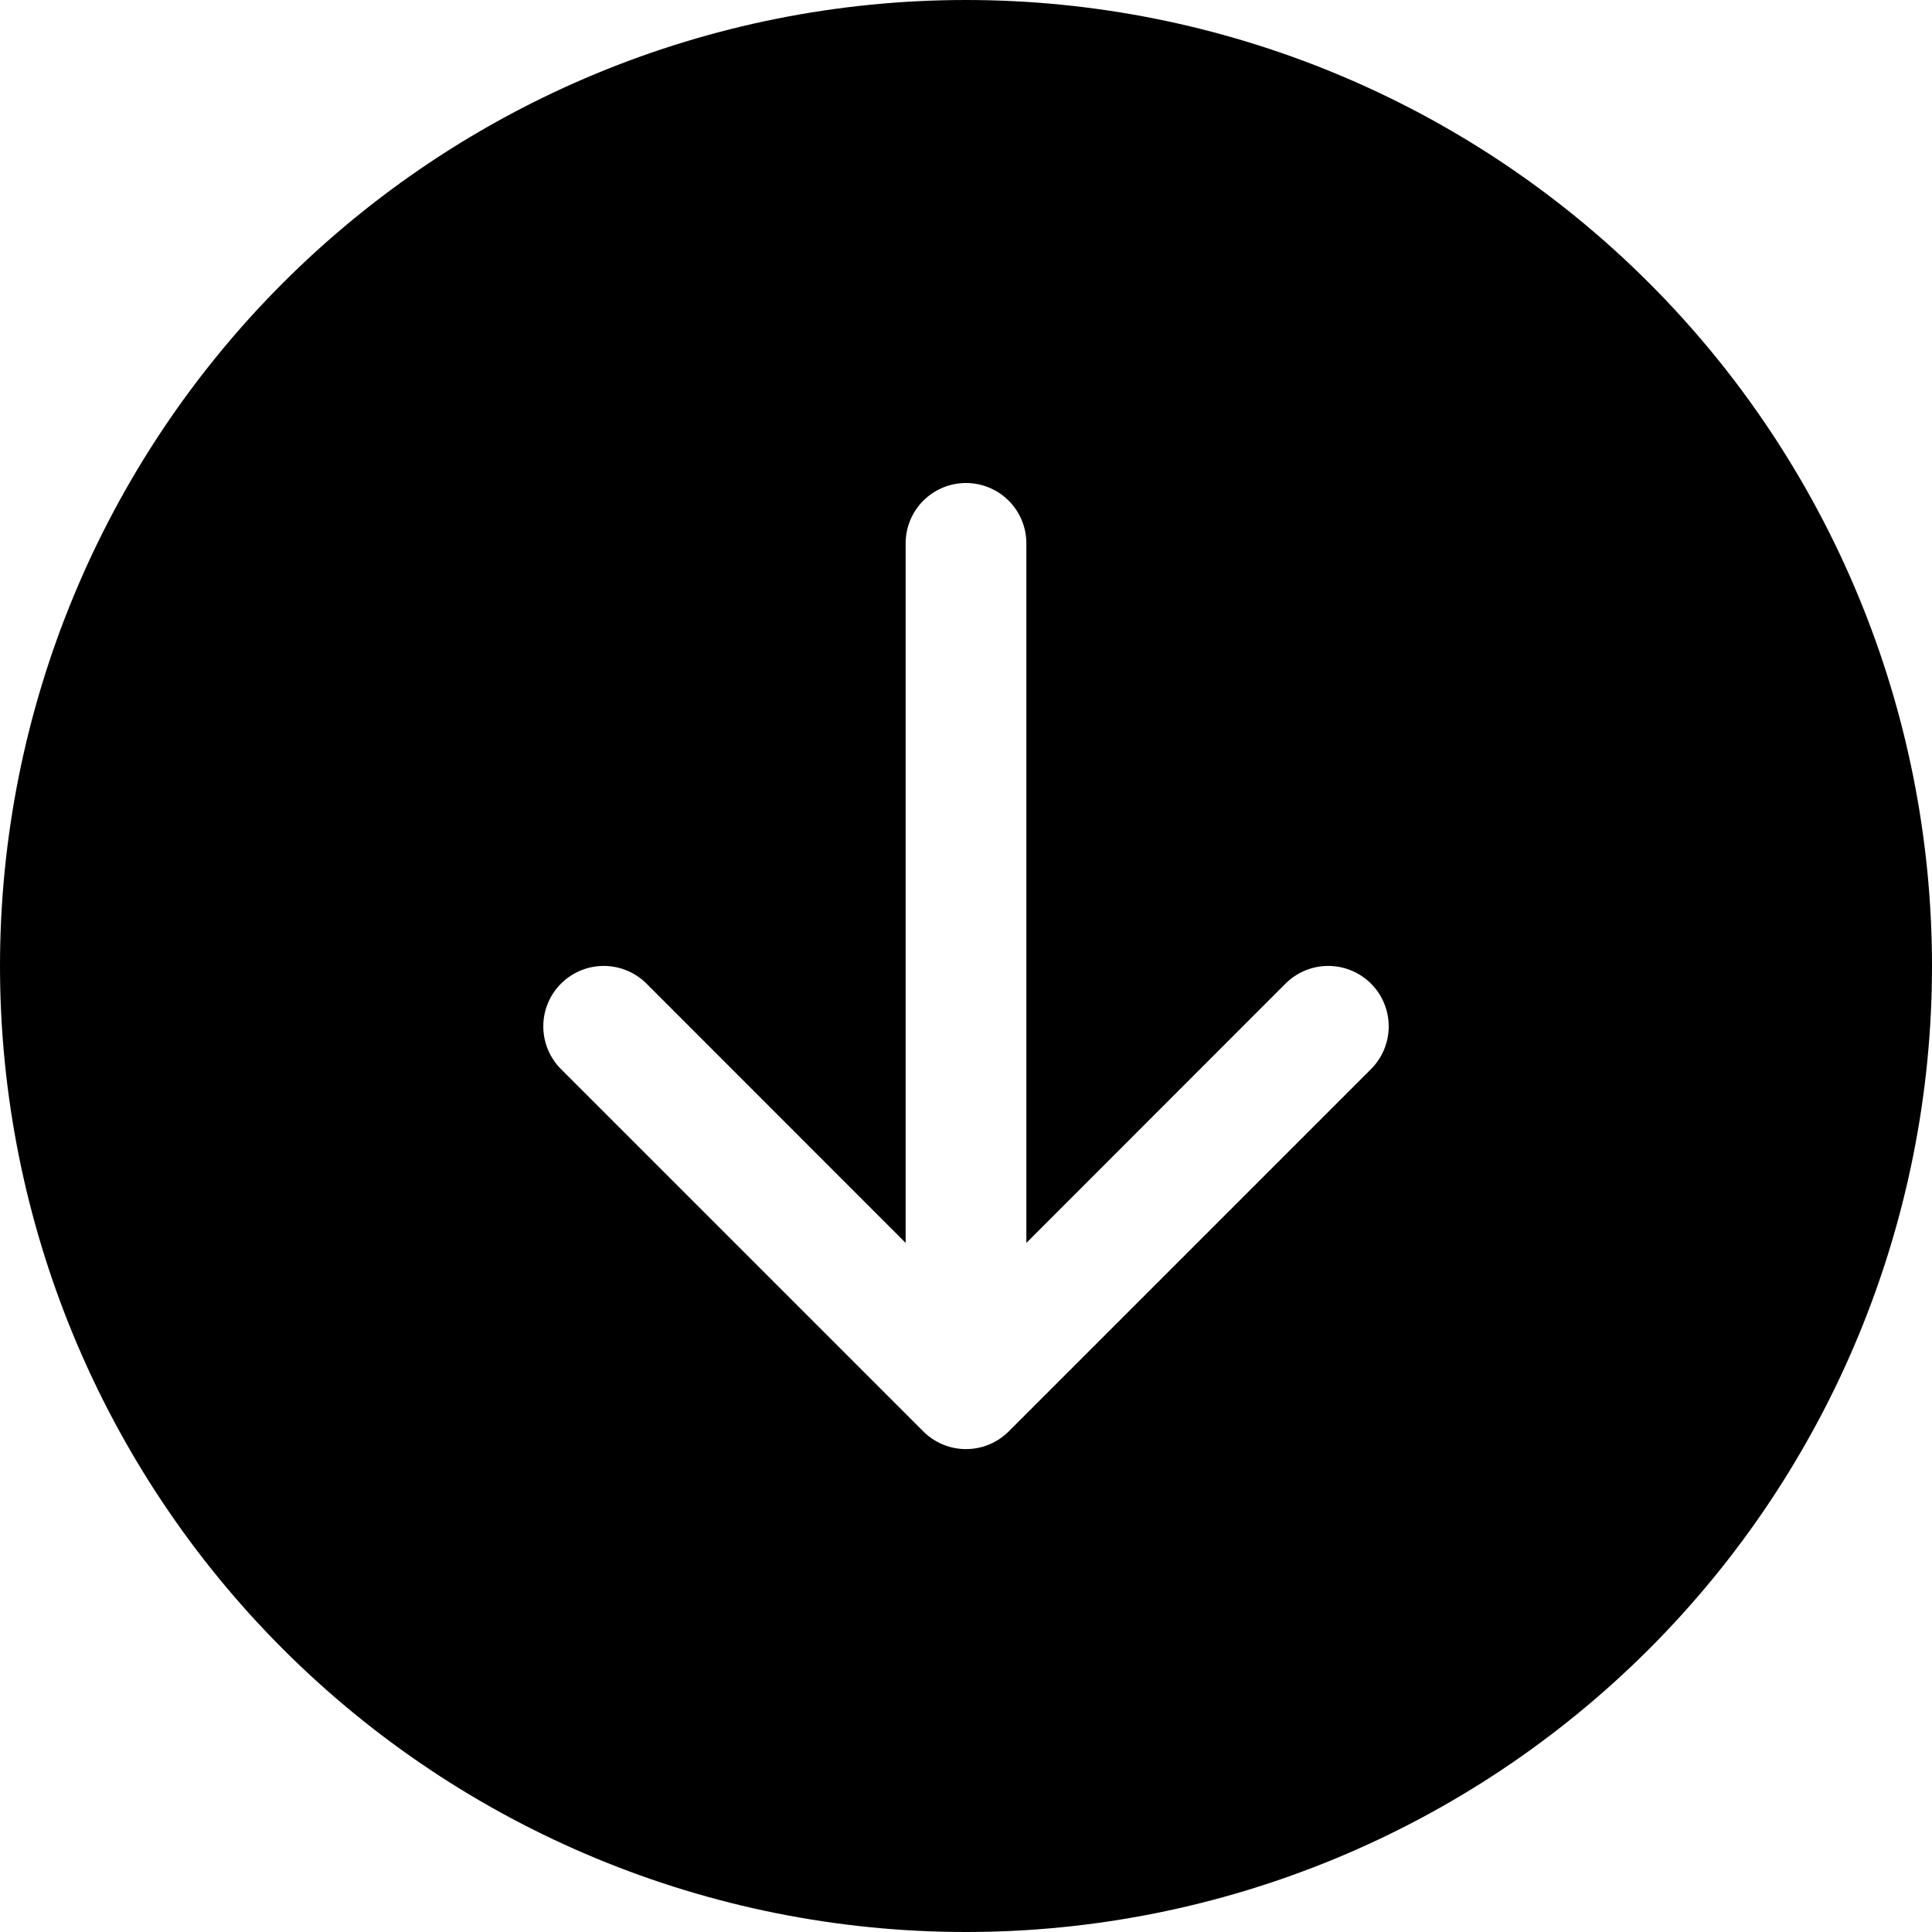 <svg width="73" height="73" viewBox="0 0 73 73" fill="none" xmlns="http://www.w3.org/2000/svg">
<path d="M73 36.5C73 46.18 69.154 55.464 62.309 62.309C55.464 69.154 46.18 73 36.5 73C26.82 73 17.536 69.154 10.691 62.309C3.846 55.464 0 46.18 0 36.5C0 26.82 3.846 17.536 10.691 10.691C17.536 3.846 26.82 0 36.5 0C46.18 0 55.464 3.846 62.309 10.691C69.154 17.536 73 26.82 73 36.5ZM38.781 20.531C38.781 19.926 38.541 19.346 38.113 18.918C37.685 18.49 37.105 18.25 36.5 18.25C35.895 18.25 35.315 18.49 34.887 18.918C34.459 19.346 34.219 19.926 34.219 20.531V46.962L24.428 37.166C23.999 36.738 23.418 36.497 22.812 36.497C22.207 36.497 21.626 36.738 21.197 37.166C20.769 37.594 20.528 38.175 20.528 38.781C20.528 39.387 20.769 39.968 21.197 40.396L34.885 54.084C35.097 54.296 35.349 54.465 35.626 54.58C35.903 54.695 36.2 54.754 36.5 54.754C36.8 54.754 37.097 54.695 37.374 54.58C37.651 54.465 37.903 54.296 38.115 54.084L51.803 40.396C52.231 39.968 52.472 39.387 52.472 38.781C52.472 38.175 52.231 37.594 51.803 37.166C51.374 36.738 50.793 36.497 50.188 36.497C49.582 36.497 49.001 36.738 48.572 37.166L38.781 46.962V20.531Z" fill="black"/>
</svg>
